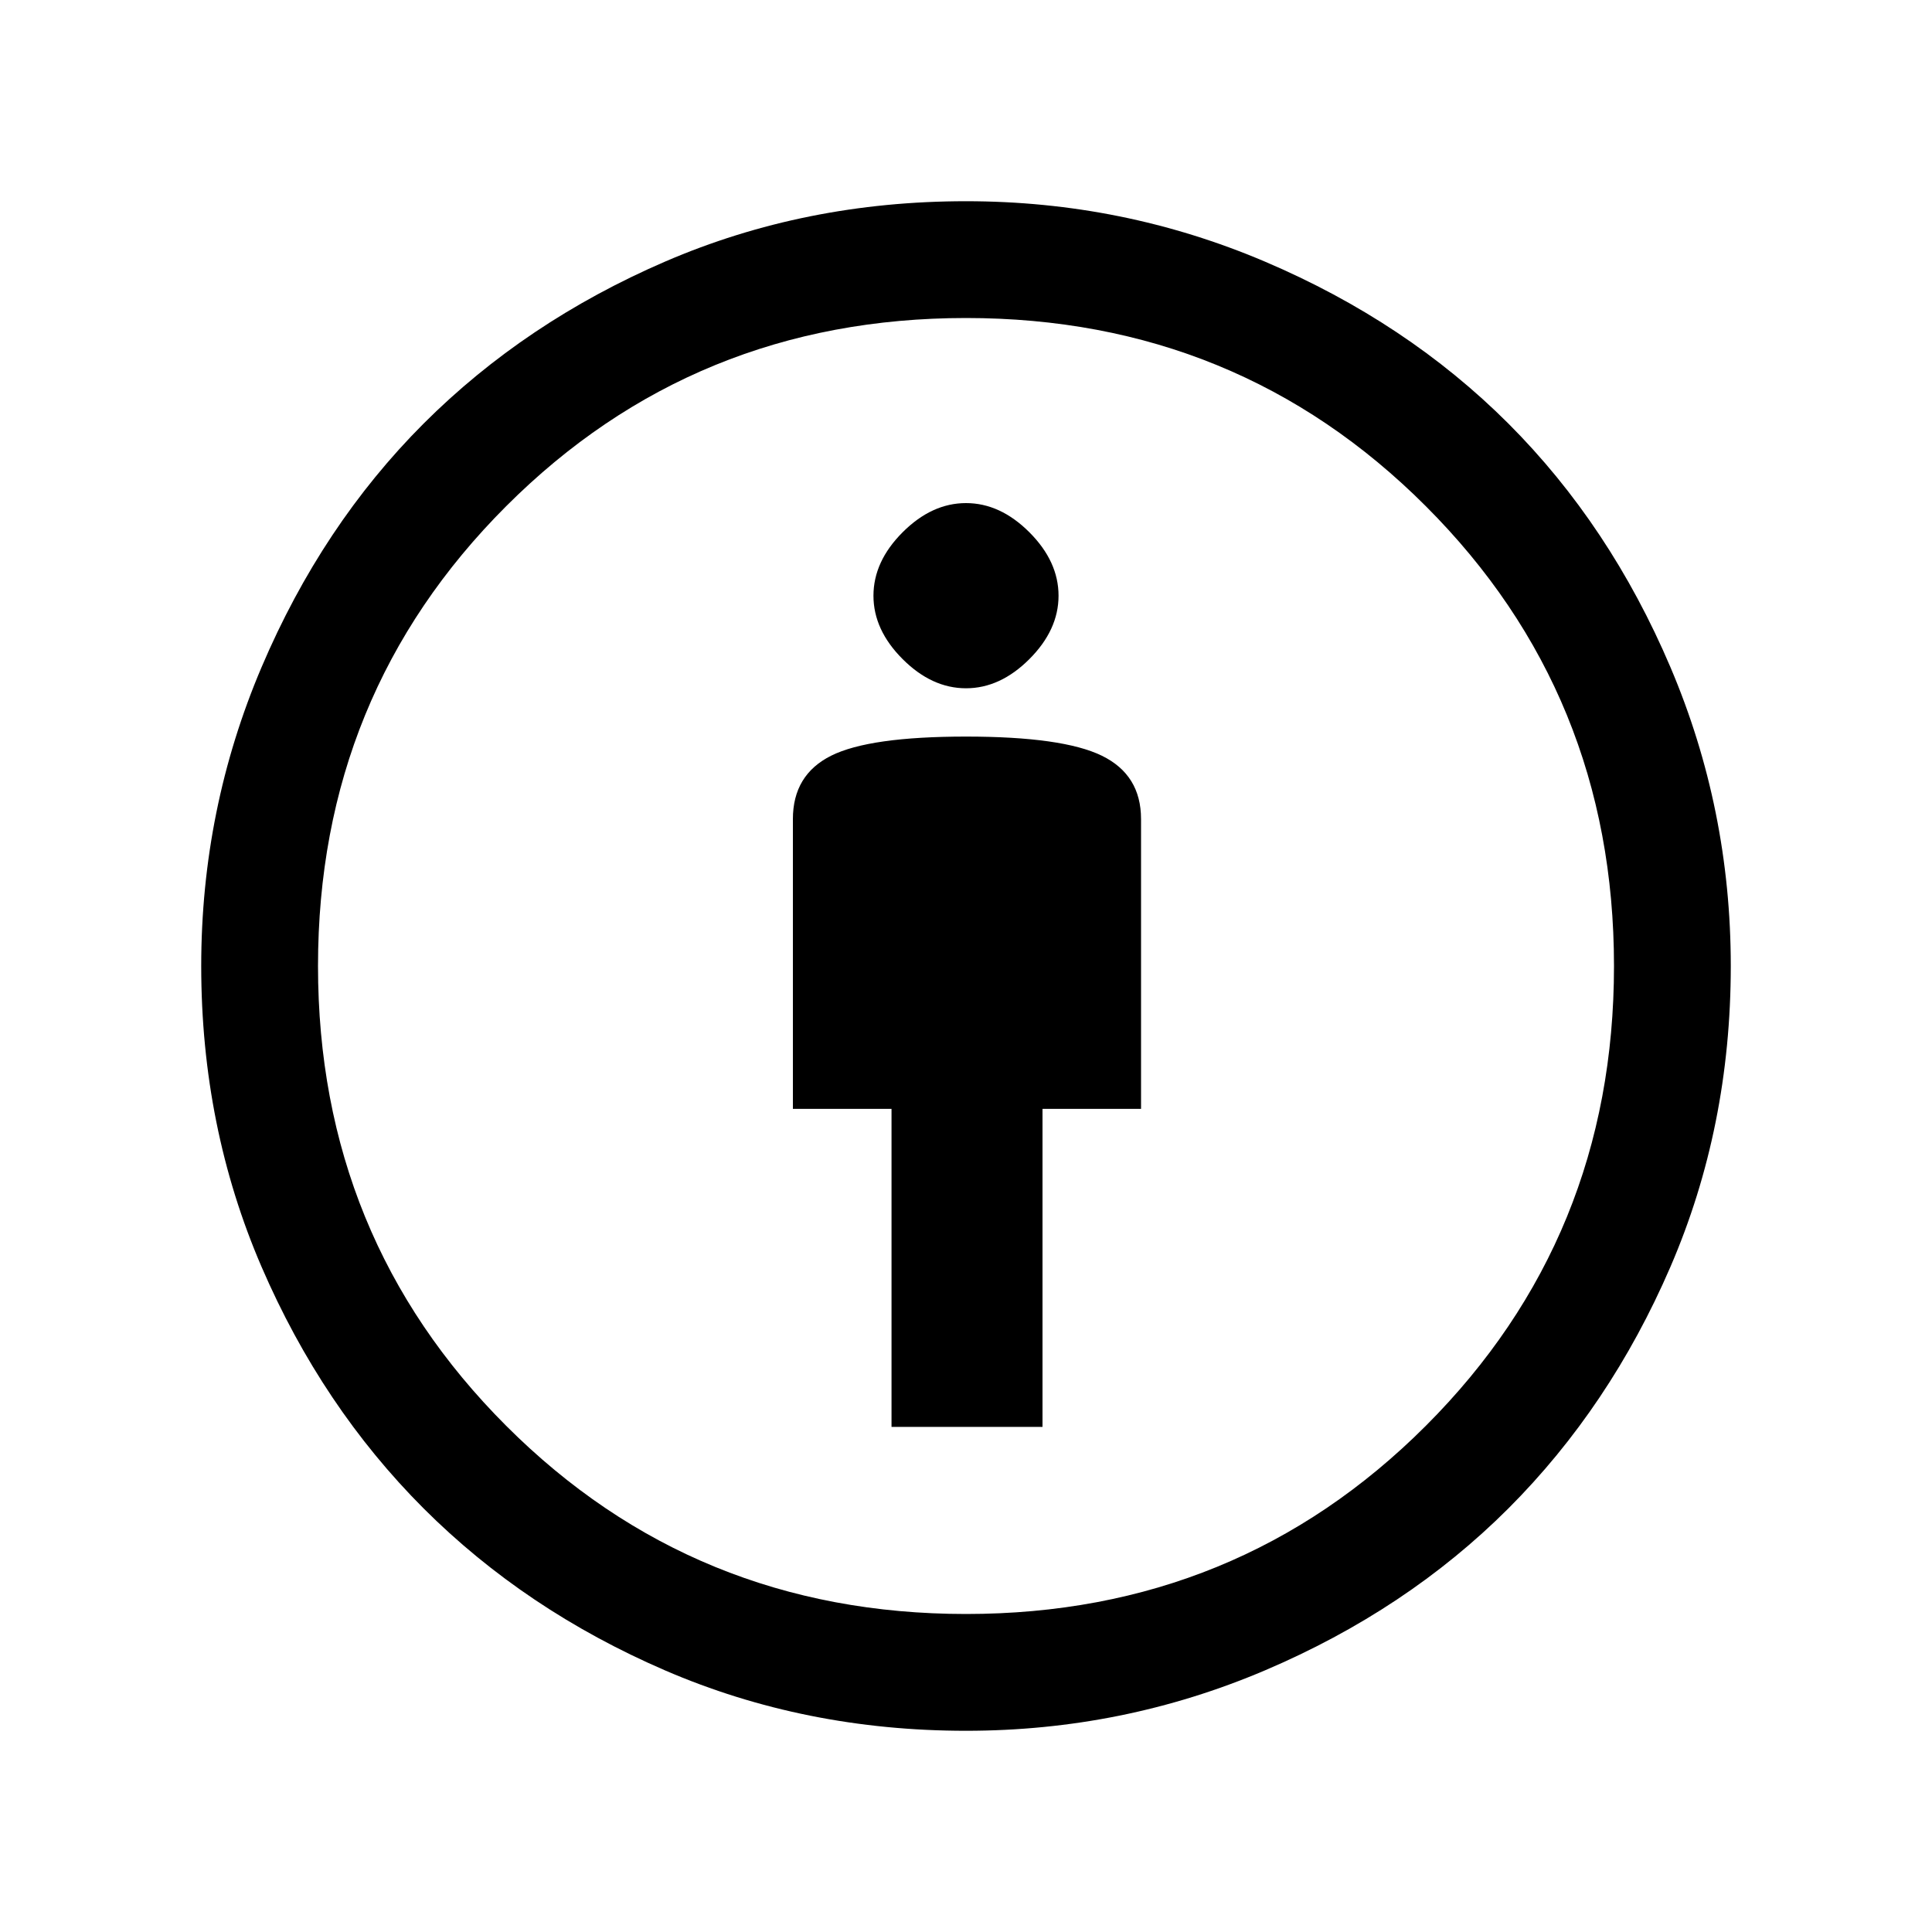 <svg xmlns="http://www.w3.org/2000/svg" height="20" width="20"><path d="M9.229 14.771H10.792V11.479H11.812V8.479Q11.812 8.021 11.406 7.823Q11 7.625 10 7.625Q9 7.625 8.604 7.823Q8.208 8.021 8.208 8.479V11.479H9.229ZM10 17.917Q8.333 17.917 6.885 17.292Q5.438 16.667 4.385 15.615Q3.333 14.562 2.708 13.115Q2.083 11.667 2.083 10Q2.083 8.375 2.708 6.906Q3.333 5.438 4.385 4.385Q5.438 3.333 6.885 2.708Q8.333 2.083 10 2.083Q11.625 2.083 13.094 2.708Q14.562 3.333 15.615 4.385Q16.667 5.438 17.292 6.906Q17.917 8.375 17.917 10Q17.917 11.667 17.292 13.115Q16.667 14.562 15.615 15.615Q14.562 16.667 13.094 17.292Q11.625 17.917 10 17.917ZM10 16.708Q12.812 16.708 14.76 14.76Q16.708 12.812 16.708 10Q16.708 7.188 14.76 5.24Q12.812 3.292 10 3.292Q7.188 3.292 5.24 5.24Q3.292 7.188 3.292 10Q3.292 12.812 5.24 14.76Q7.188 16.708 10 16.708ZM10 7.125Q10.354 7.125 10.656 6.823Q10.958 6.521 10.958 6.167Q10.958 5.812 10.656 5.51Q10.354 5.208 10 5.208Q9.646 5.208 9.344 5.51Q9.042 5.812 9.042 6.167Q9.042 6.521 9.344 6.823Q9.646 7.125 10 7.125ZM10 10Q10 10 10 10Q10 10 10 10Q10 10 10 10Q10 10 10 10Q10 10 10 10Q10 10 10 10Q10 10 10 10Q10 10 10 10Z"/></svg>
